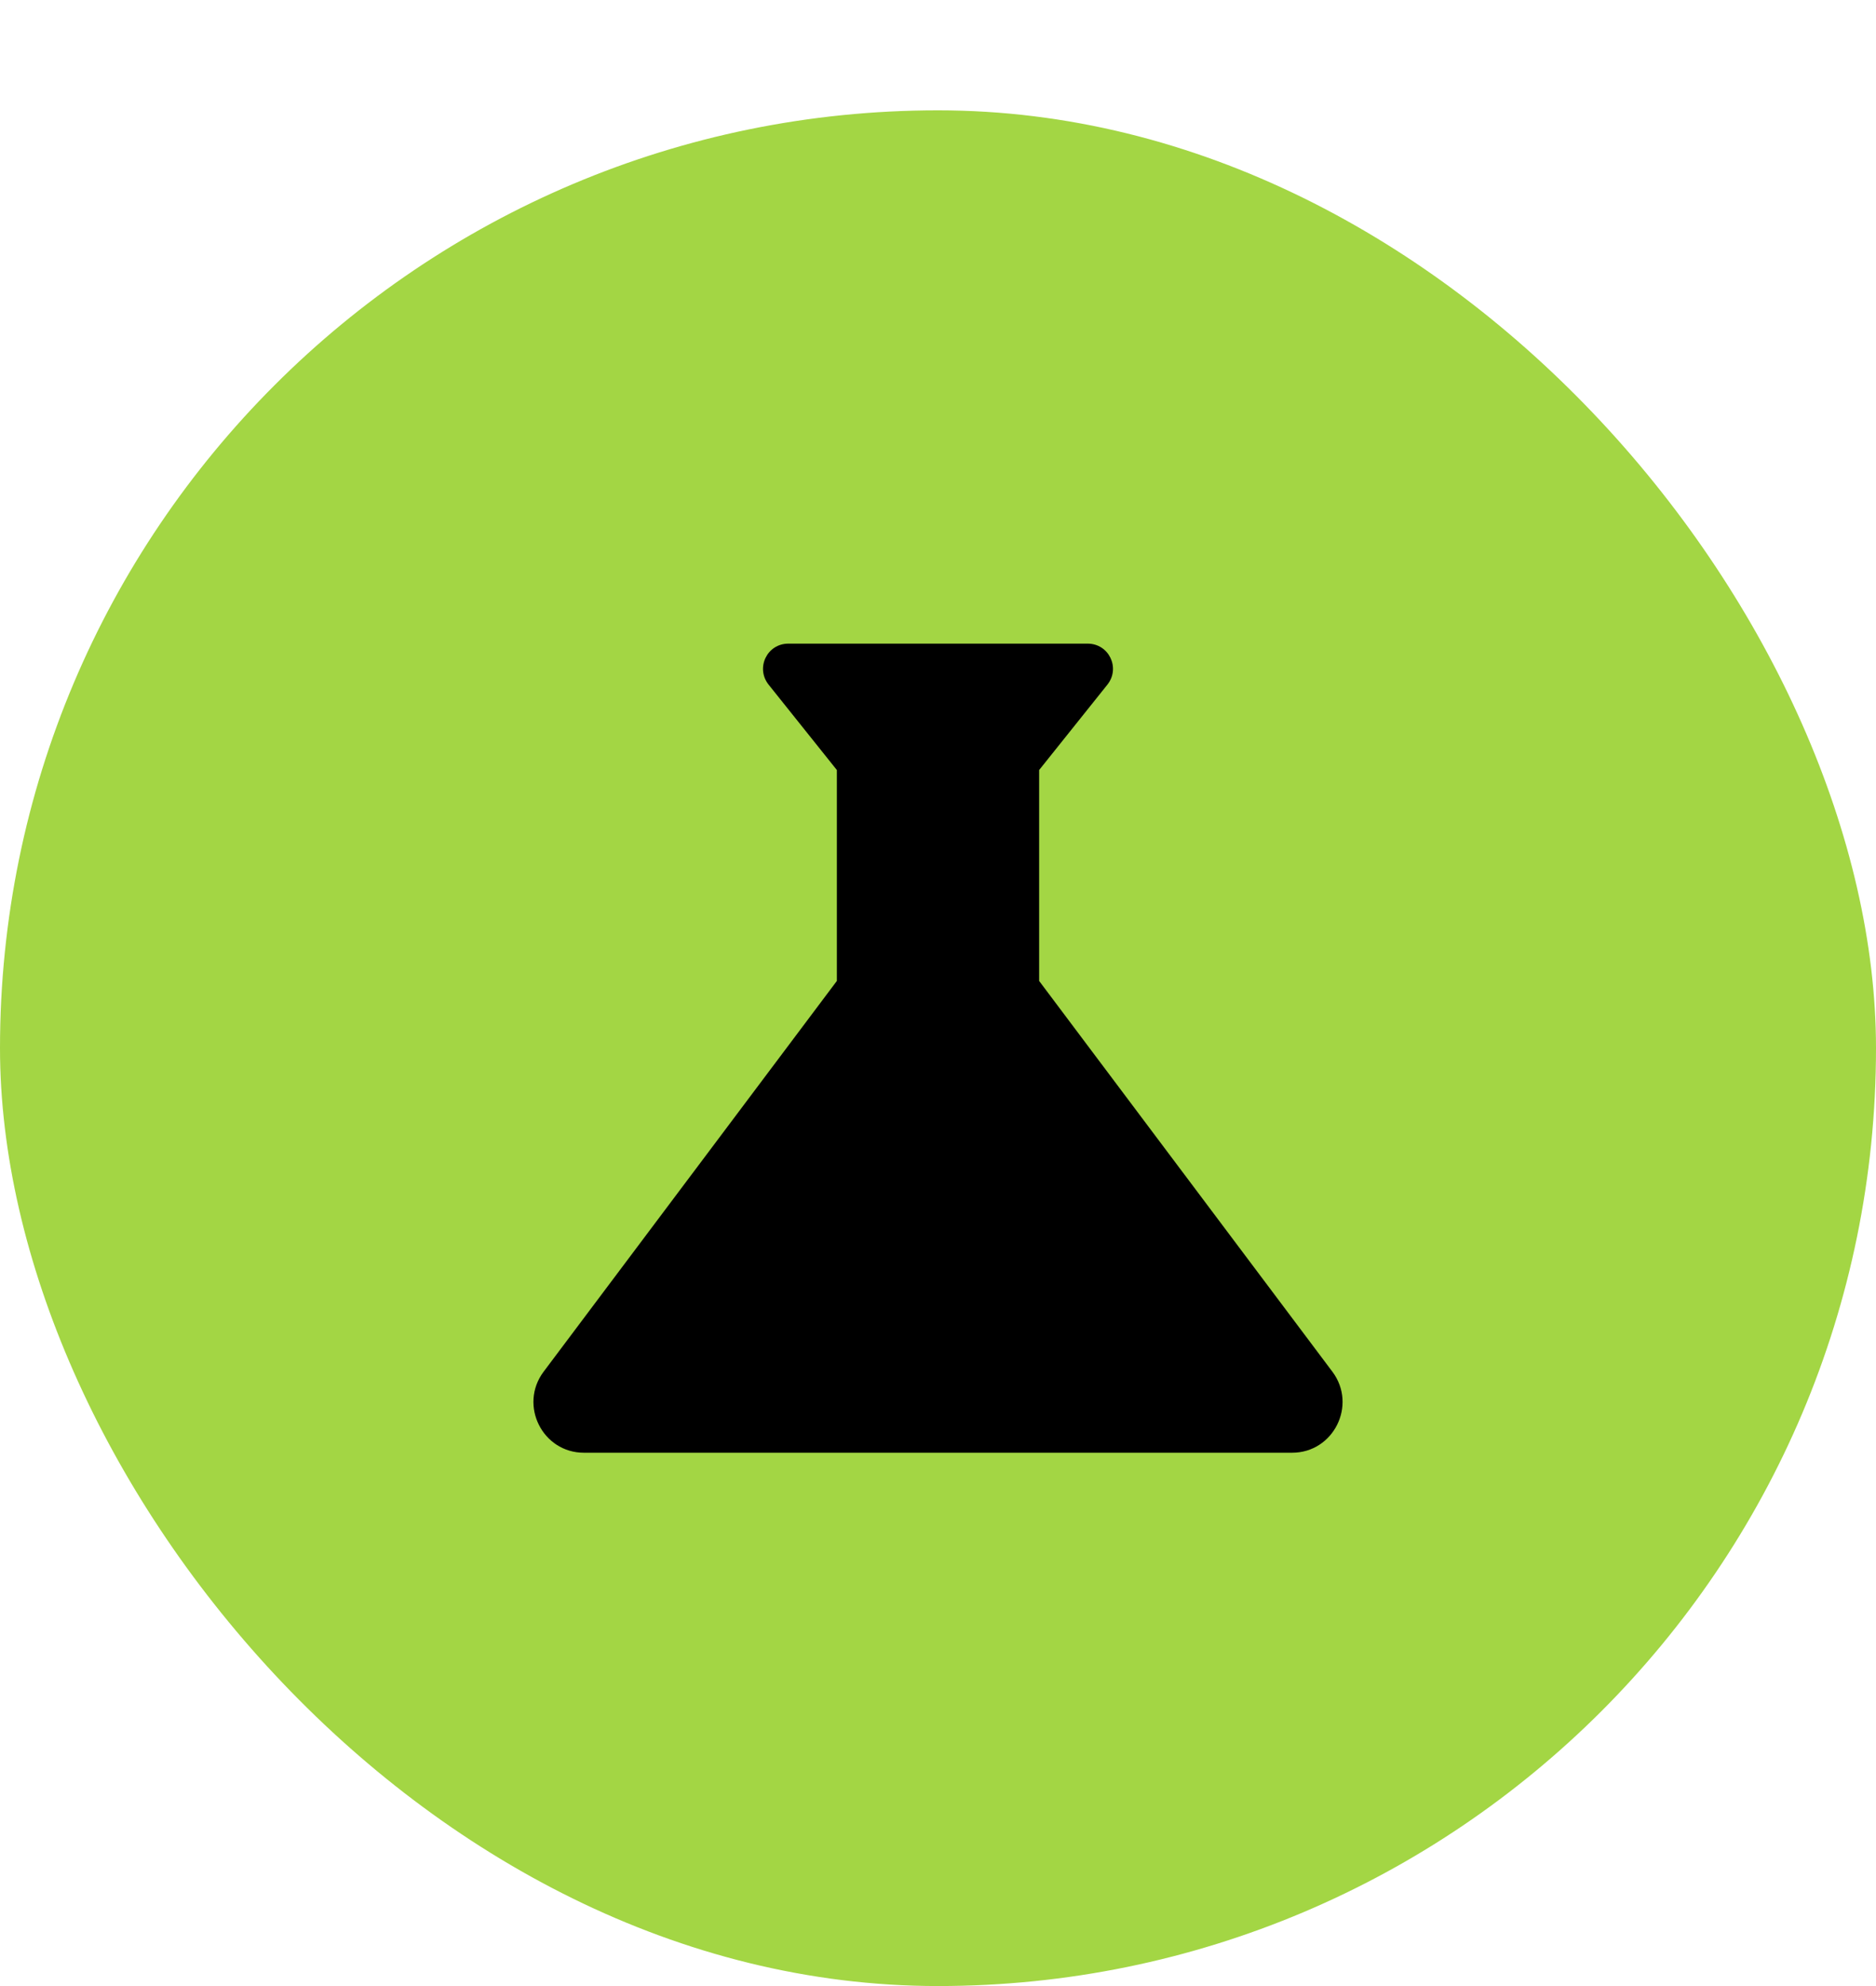 <svg width="34" height="36" viewBox="0 0 34 36" fill="none" xmlns="http://www.w3.org/2000/svg">
<g filter="url(#filter0_d_338_1257)">
<rect width="34" height="34" rx="17" fill="#A3D644"/>
<path d="M24.15 22.867L18.833 15.781V11.958L20.071 10.409C20.309 10.107 20.098 9.667 19.713 9.667H14.287C13.902 9.667 13.691 10.107 13.929 10.409L15.167 11.958V15.781L9.85 22.867C9.401 23.472 9.832 24.333 10.583 24.333H23.417C24.168 24.333 24.599 23.472 24.15 22.867Z" fill="black"/>
</g>
<defs>
<filter id="filter0_d_338_1257" x="0" y="0" width="34" height="36" filterUnits="userSpaceOnUse" color-interpolation-filters="sRGB">
<feFlood flood-opacity="0" result="BackgroundImageFix"/>
<feColorMatrix in="SourceAlpha" type="matrix" values="0 0 0 0 0 0 0 0 0 0 0 0 0 0 0 0 0 0 127 0" result="hardAlpha"/>
<feOffset dy="2"/>
<feComposite in2="hardAlpha" operator="out"/>
<feColorMatrix type="matrix" values="0 0 0 0 0 0 0 0 0 0 0 0 0 0 0 0 0 0 1 0"/>
<feBlend mode="normal" in2="BackgroundImageFix" result="effect1_dropShadow_338_1257"/>
<feBlend mode="normal" in="SourceGraphic" in2="effect1_dropShadow_338_1257" result="shape"/>
</filter>
</defs>
</svg>
